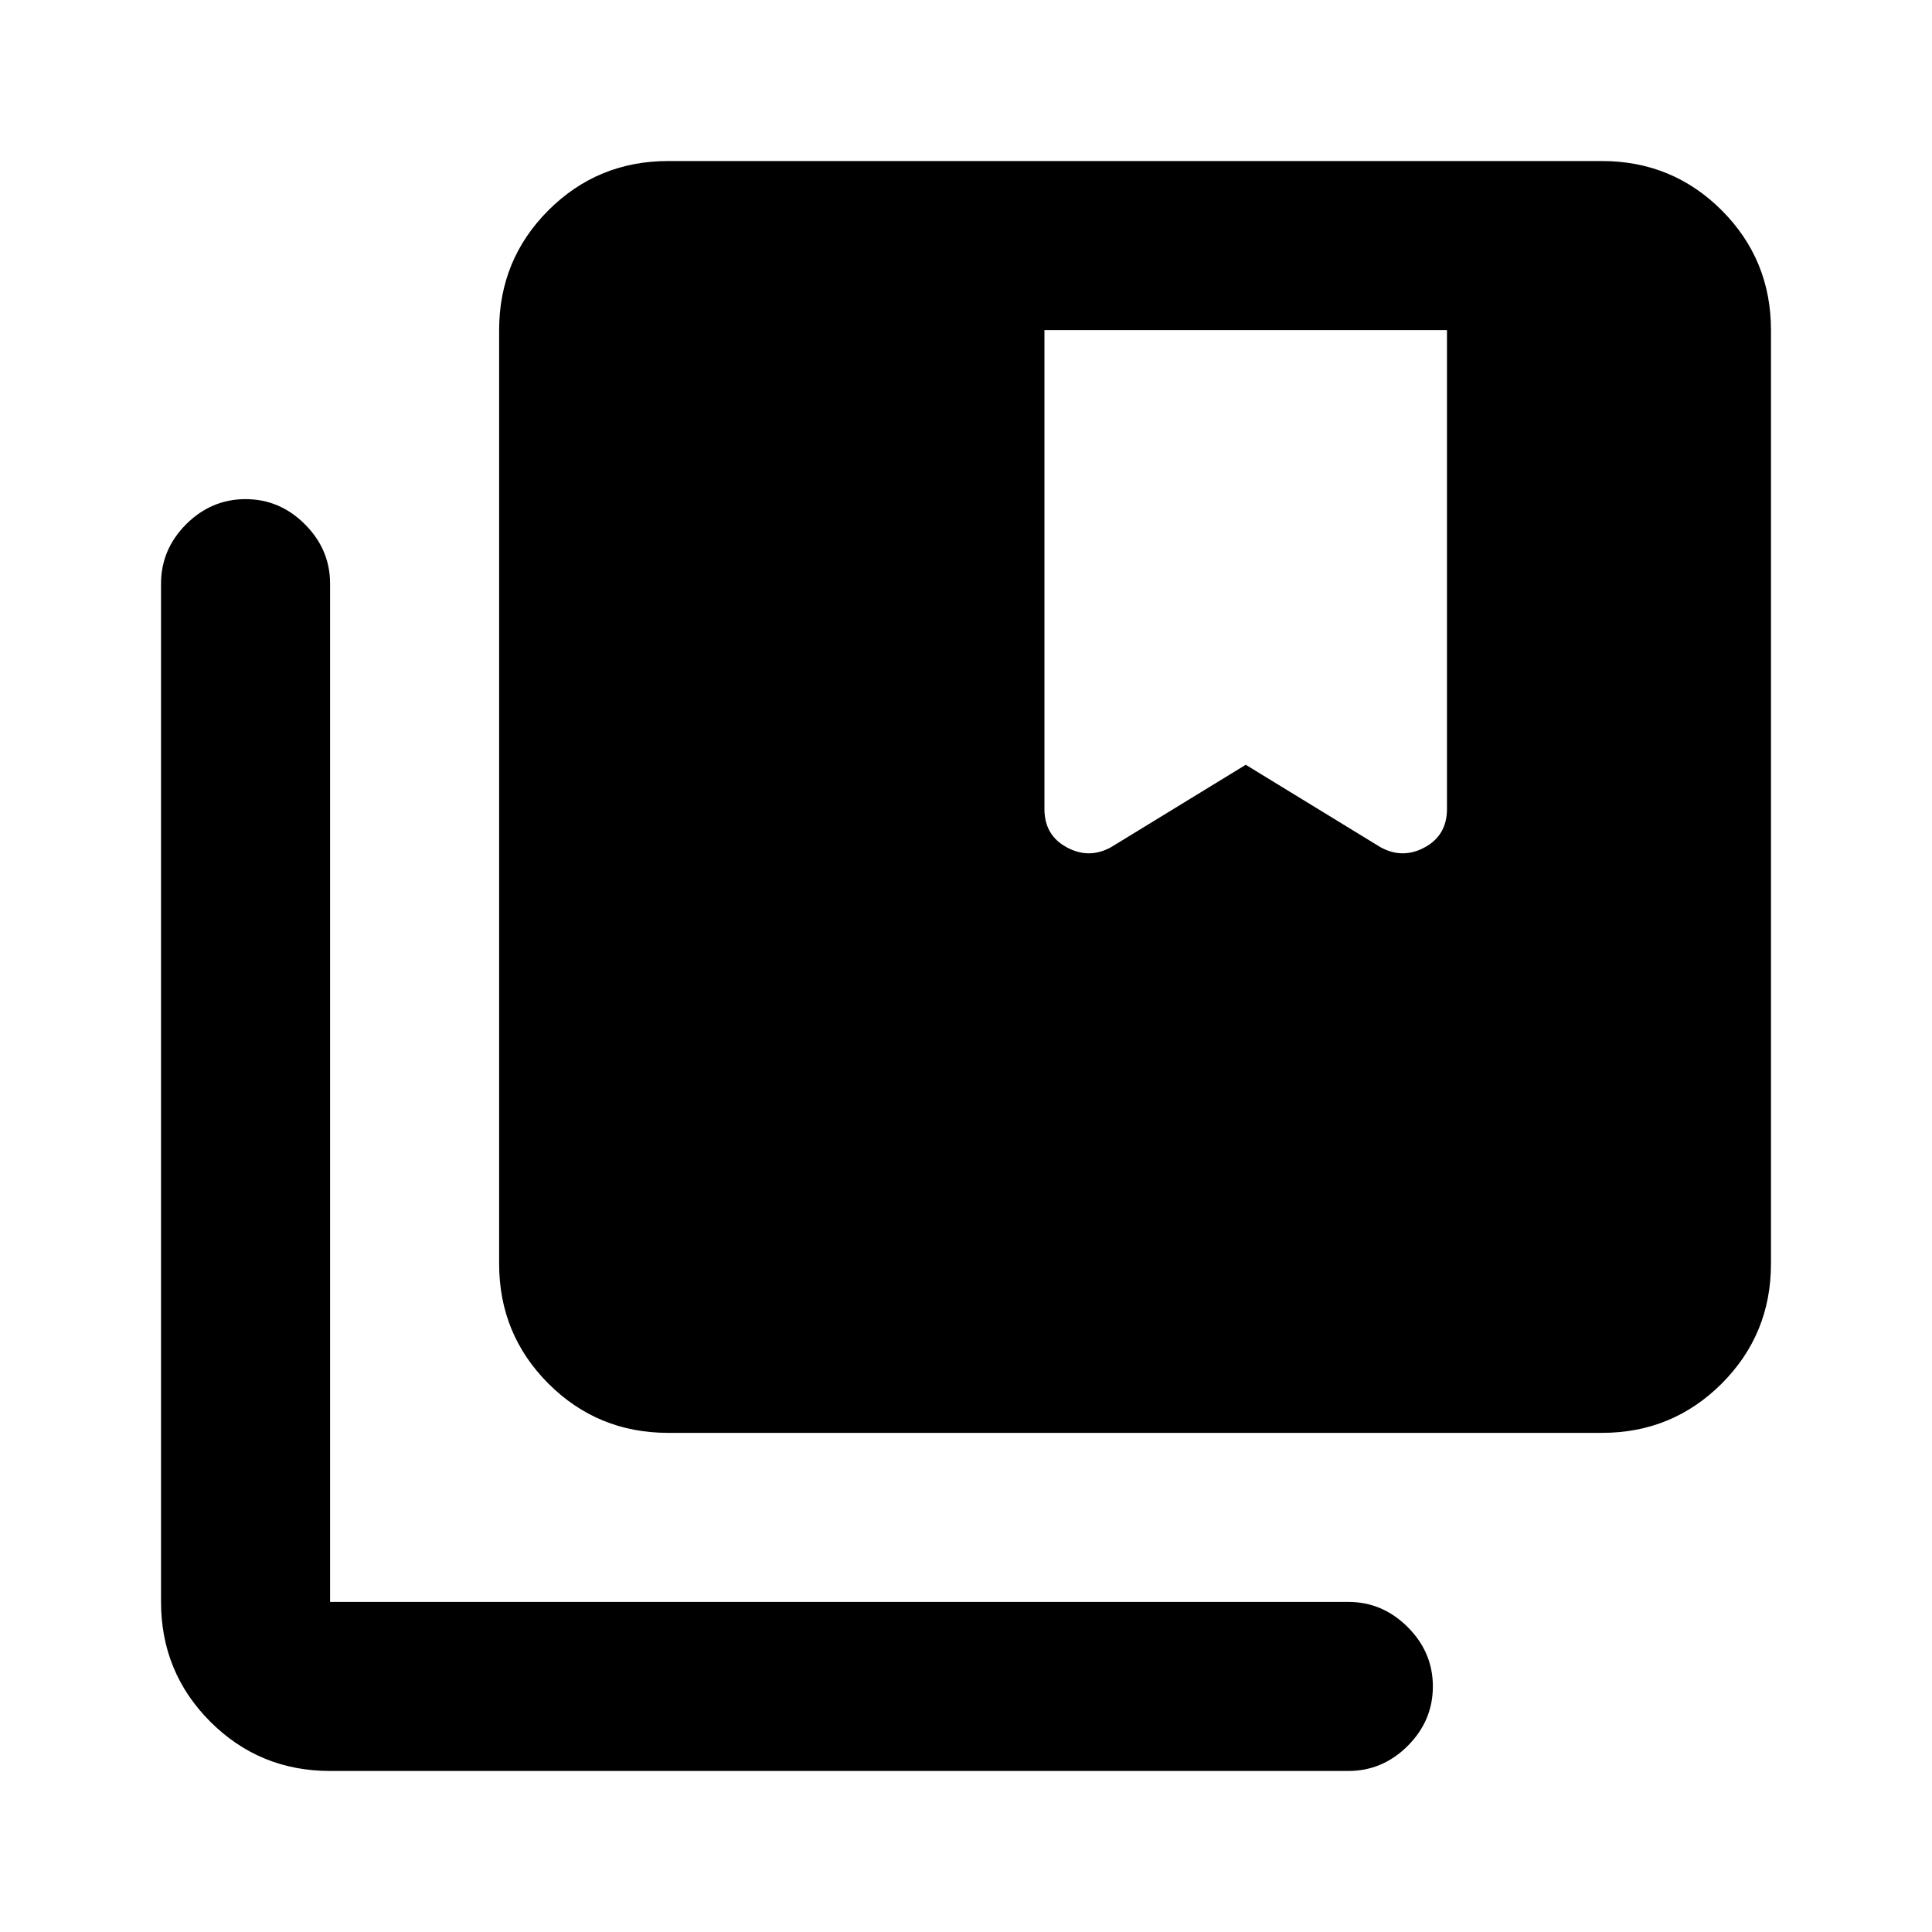 <svg xmlns="http://www.w3.org/2000/svg" height="20" width="20"><path d="M11.5 8.771 12.896 7.917 14.292 8.771Q14.521 8.896 14.75 8.771Q14.979 8.646 14.979 8.375V3.417H10.812V8.375Q10.812 8.646 11.042 8.771Q11.271 8.896 11.5 8.771ZM6.917 14.833Q6.188 14.833 5.677 14.323Q5.167 13.812 5.167 13.083V3.417Q5.167 2.688 5.677 2.177Q6.188 1.667 6.917 1.667H16.583Q17.312 1.667 17.823 2.177Q18.333 2.688 18.333 3.417V13.083Q18.333 13.812 17.823 14.323Q17.312 14.833 16.583 14.833ZM3.417 18.333Q2.688 18.333 2.177 17.823Q1.667 17.312 1.667 16.583V6.042Q1.667 5.688 1.927 5.427Q2.188 5.167 2.542 5.167Q2.896 5.167 3.156 5.427Q3.417 5.688 3.417 6.042V16.583Q3.417 16.583 3.417 16.583Q3.417 16.583 3.417 16.583H13.958Q14.312 16.583 14.573 16.844Q14.833 17.104 14.833 17.458Q14.833 17.812 14.573 18.073Q14.312 18.333 13.958 18.333Z"/></svg>